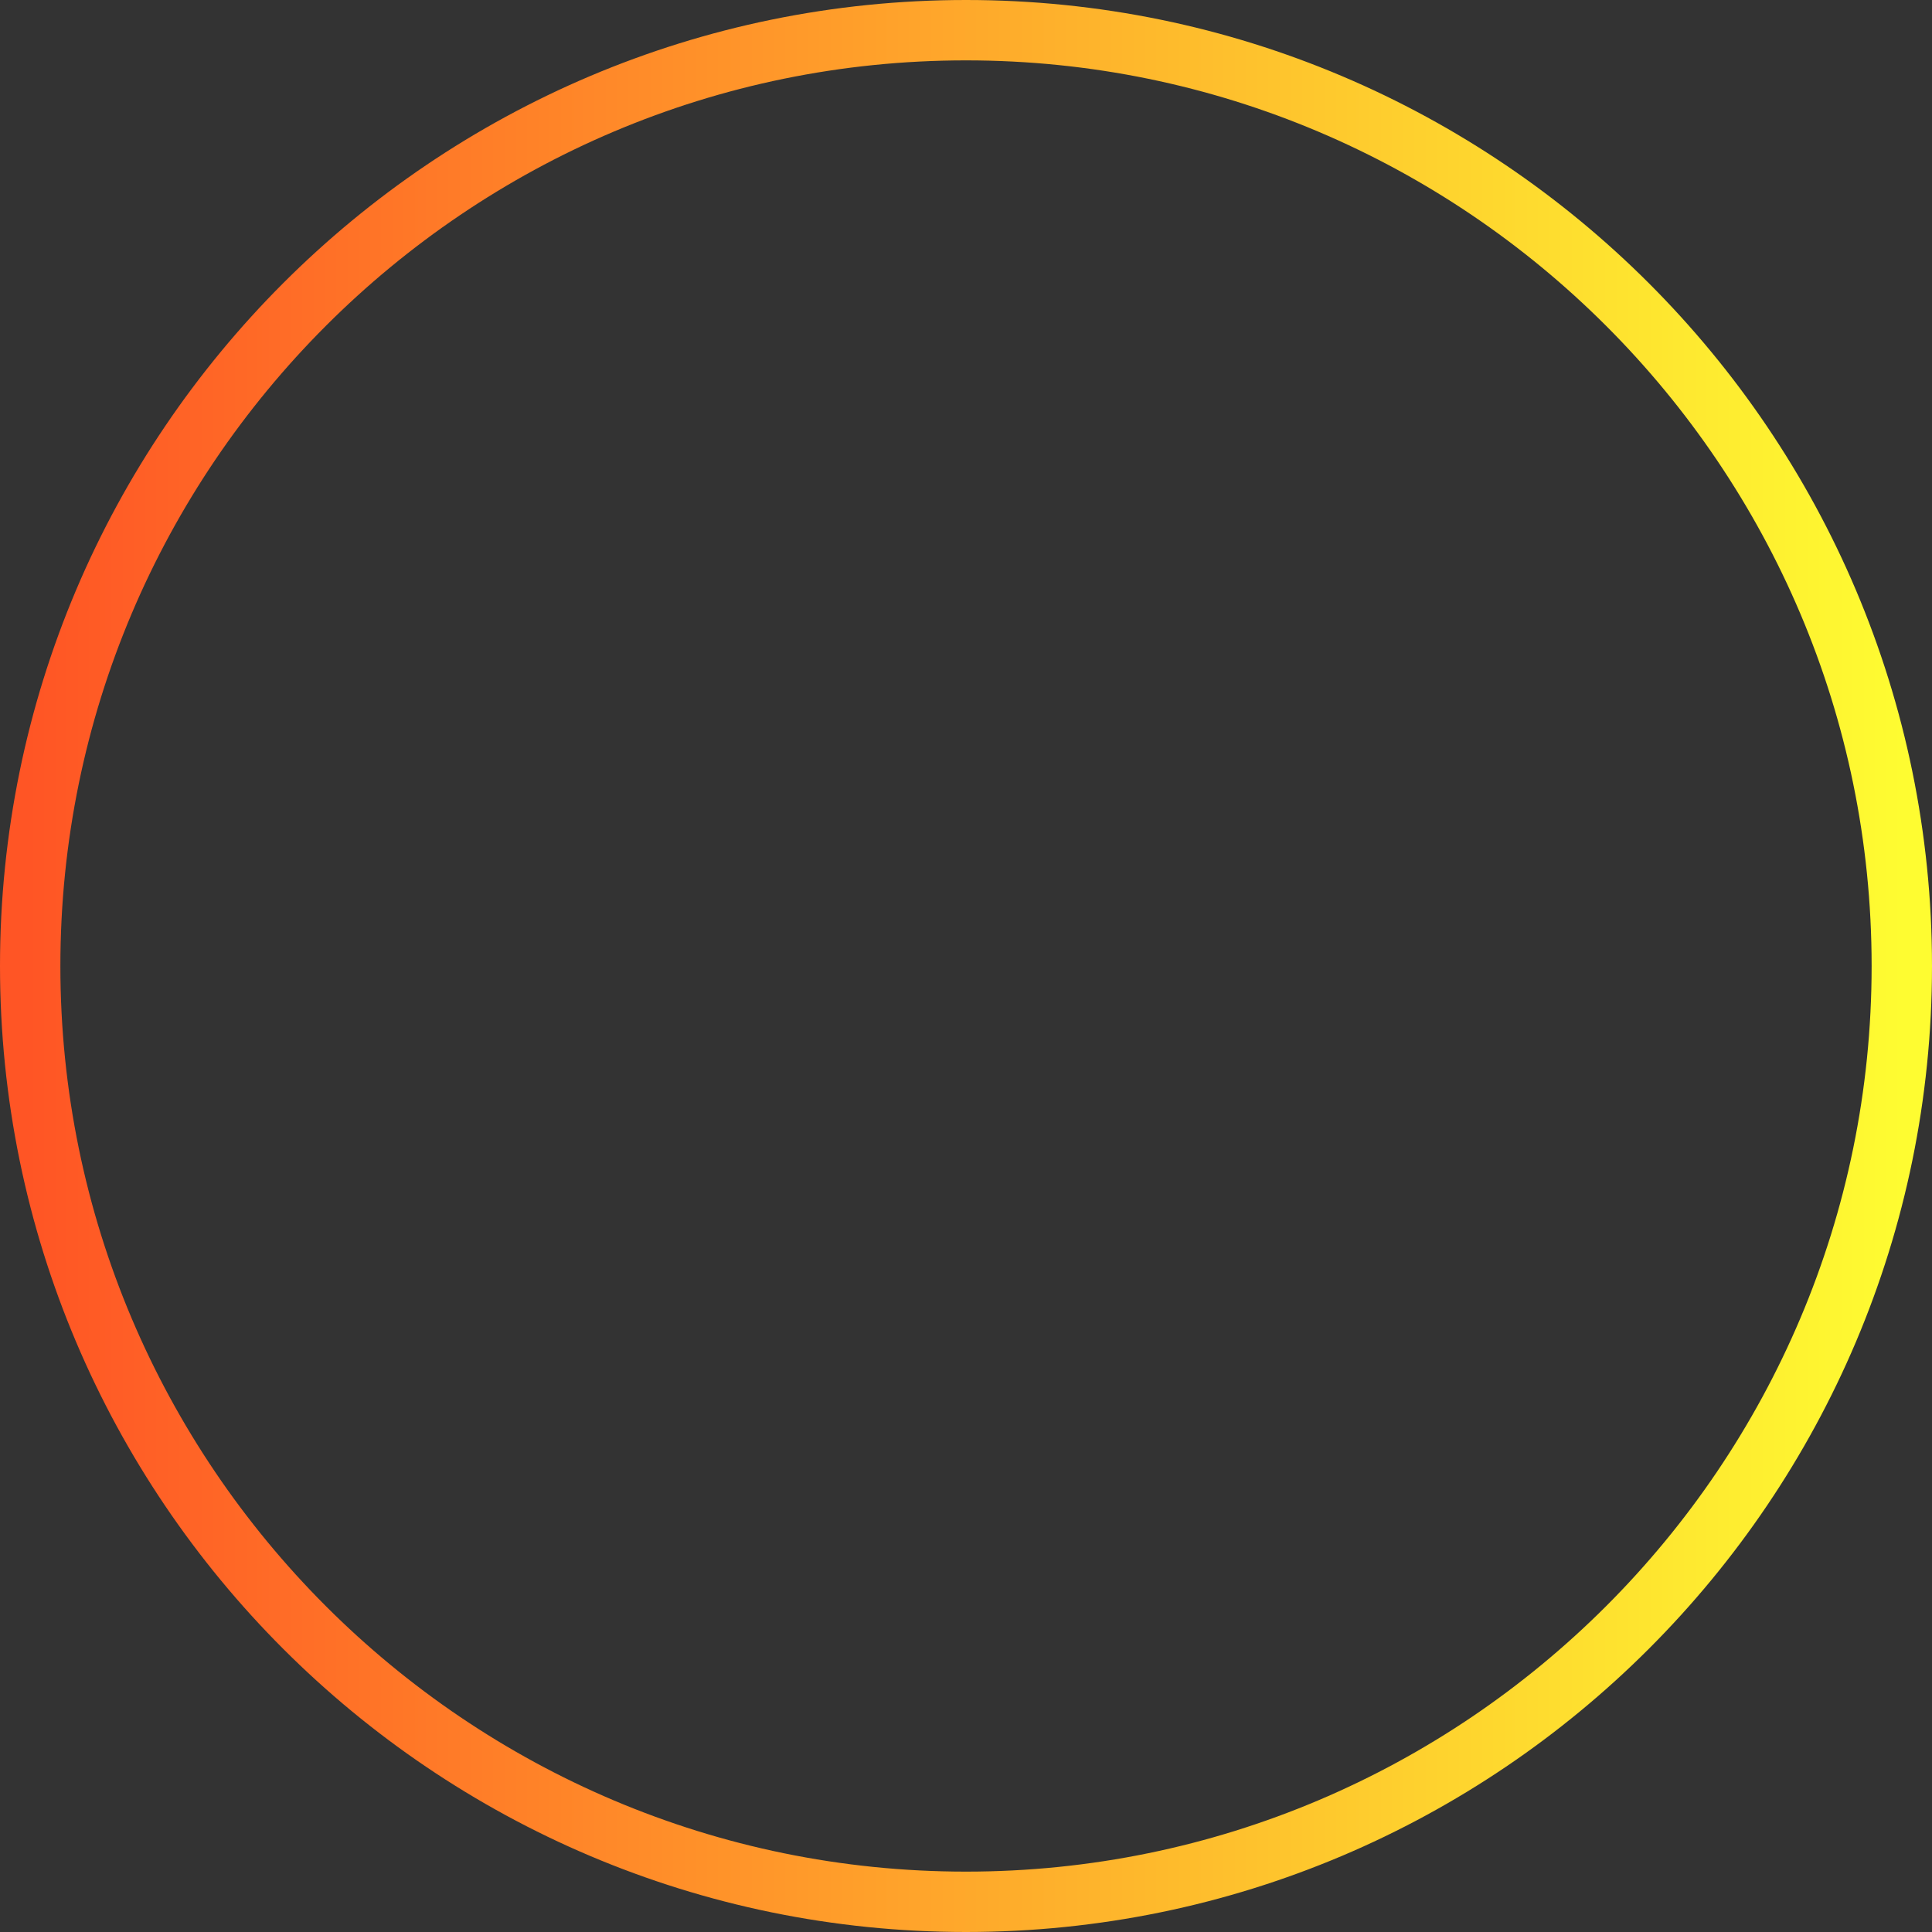 <?xml version="1.0" encoding="UTF-8"?>
<!-- Generator: Adobe Illustrator 22.1.0, SVG Export Plug-In . SVG Version: 6.00 Build 0)  -->
<svg version="1.1" id="Слой_1" xmlns="http://www.w3.org/2000/svg" xmlns:xlink="http://www.w3.org/1999/xlink" x="0px" y="0px" viewBox="0 0 64 64" style="enable-background:new 0 0 64 64;" xml:space="preserve">
<rect x="0" y="0" width="64" height="64" fill="#333333" stroke="none"/>
<style type="text/css">
	.st0{fill:none;stroke:url(#SVGID_1_);stroke-width:2;}
</style>
<linearGradient id="SVGID_1_" gradientUnits="userSpaceOnUse" x1="-109.21" y1="308.517" x2="-108.21" y2="308.517" gradientTransform="matrix(62 0 0 -62 6772 19160.08)">
	<stop offset="0" style="stop-color:#FF5525"/>
	<stop offset="1" style="stop-color:#FEFC31"/>
</linearGradient>
<path class="st0" d="M32,1c17.1,0,31,13.9,31,31S49.1,63,32,63S1,49.1,1,32S14.9,1,32,1z"/>
</svg>